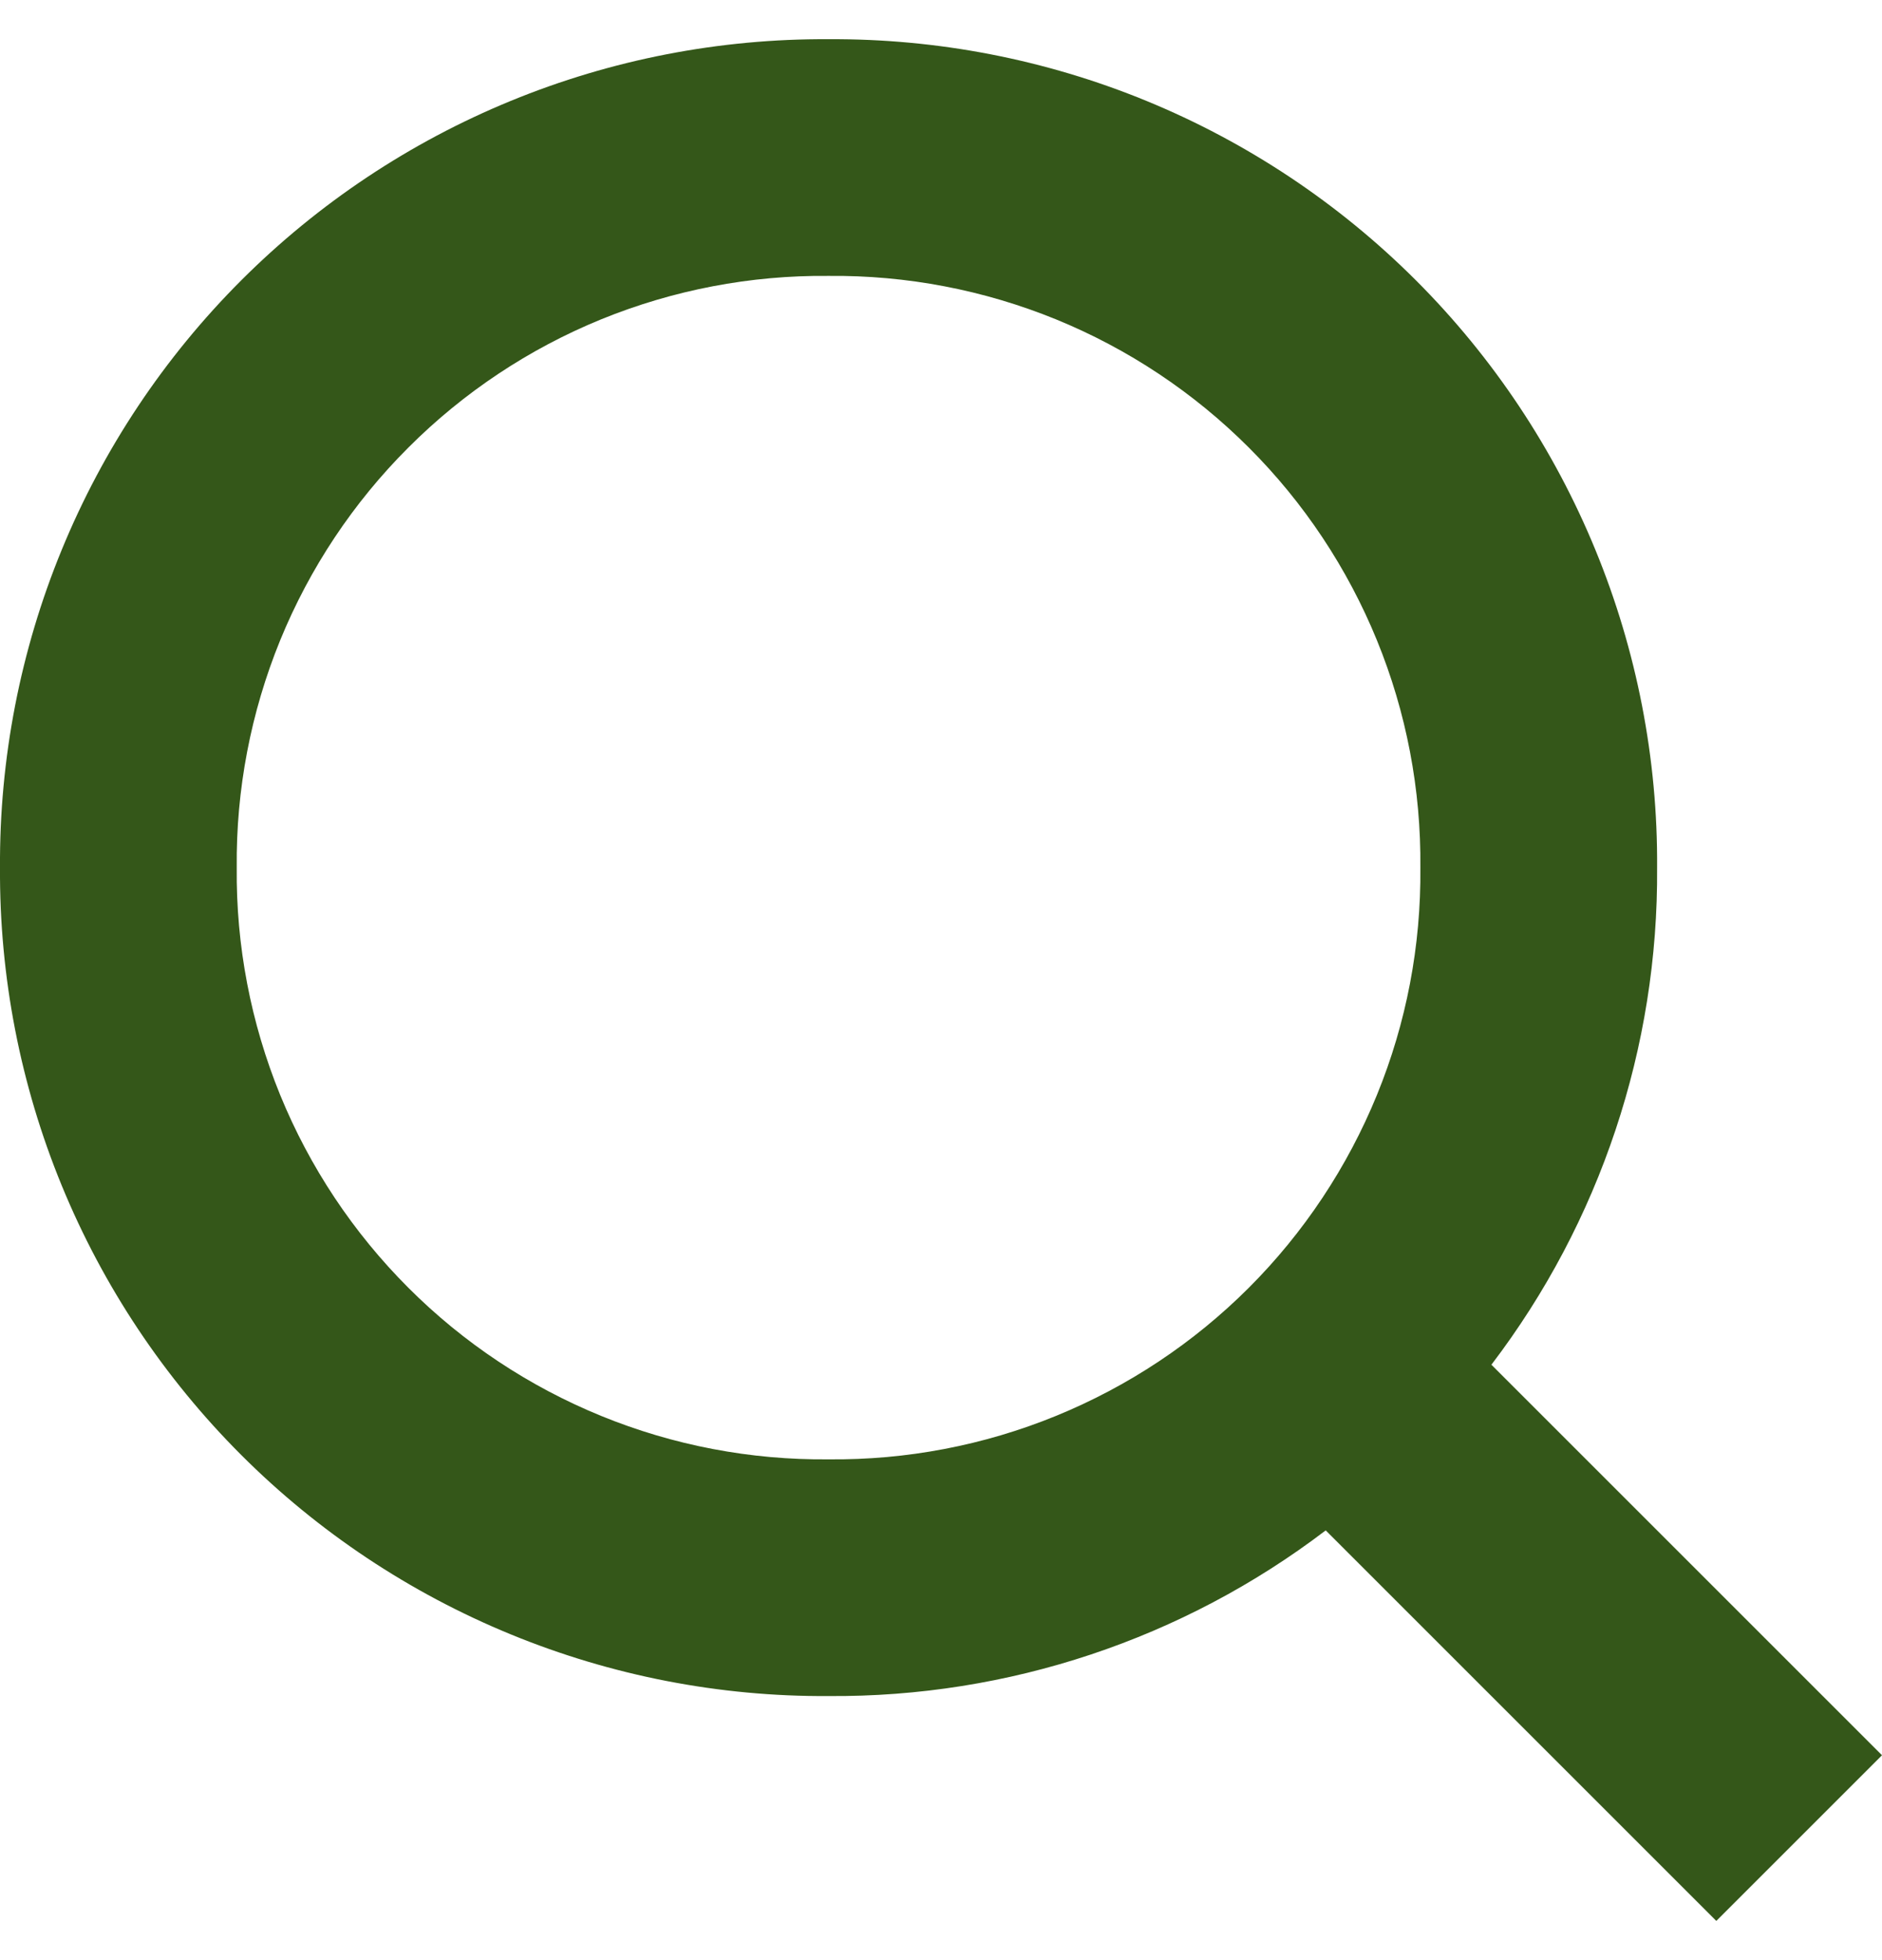 <svg width="24" height="25" viewBox="0 0 24 25" fill="none" xmlns="http://www.w3.org/2000/svg">
<path d="M24 22.387L19.019 17.406C20.406 15.585 21.149 13.355 21.132 11.066C21.141 9.676 20.873 8.298 20.345 7.013C19.817 5.727 19.04 4.559 18.057 3.576C17.074 2.593 15.905 1.815 14.62 1.287C13.334 0.759 11.956 0.492 10.566 0.5C9.176 0.492 7.798 0.759 6.513 1.287C5.227 1.815 4.059 2.593 3.076 3.576C2.093 4.559 1.315 5.727 0.787 7.013C0.259 8.298 -0.008 9.676 0 11.066C-0.008 12.456 0.259 13.834 0.787 15.12C1.315 16.406 2.093 17.574 3.076 18.557C4.059 19.54 5.227 20.317 6.513 20.845C7.798 21.373 9.176 21.641 10.566 21.632C12.855 21.649 15.085 20.906 16.906 19.519L21.887 24.5L24 22.387ZM3.019 11.066C3.009 10.072 3.198 9.086 3.573 8.166C3.949 7.246 4.505 6.41 5.208 5.708C5.91 5.005 6.746 4.449 7.666 4.073C8.586 3.698 9.572 3.509 10.566 3.519C11.56 3.509 12.546 3.698 13.466 4.073C14.386 4.449 15.222 5.005 15.925 5.708C16.628 6.41 17.183 7.246 17.559 8.166C17.935 9.086 18.123 10.072 18.113 11.066C18.123 12.06 17.935 13.046 17.559 13.966C17.183 14.886 16.628 15.722 15.925 16.425C15.222 17.128 14.386 17.683 13.466 18.059C12.546 18.435 11.56 18.623 10.566 18.613C9.572 18.623 8.586 18.435 7.666 18.059C6.746 17.683 5.91 17.128 5.208 16.425C4.505 15.722 3.949 14.886 3.573 13.966C3.198 13.046 3.009 12.06 3.019 11.066Z" fill="#345719"/>
</svg>
